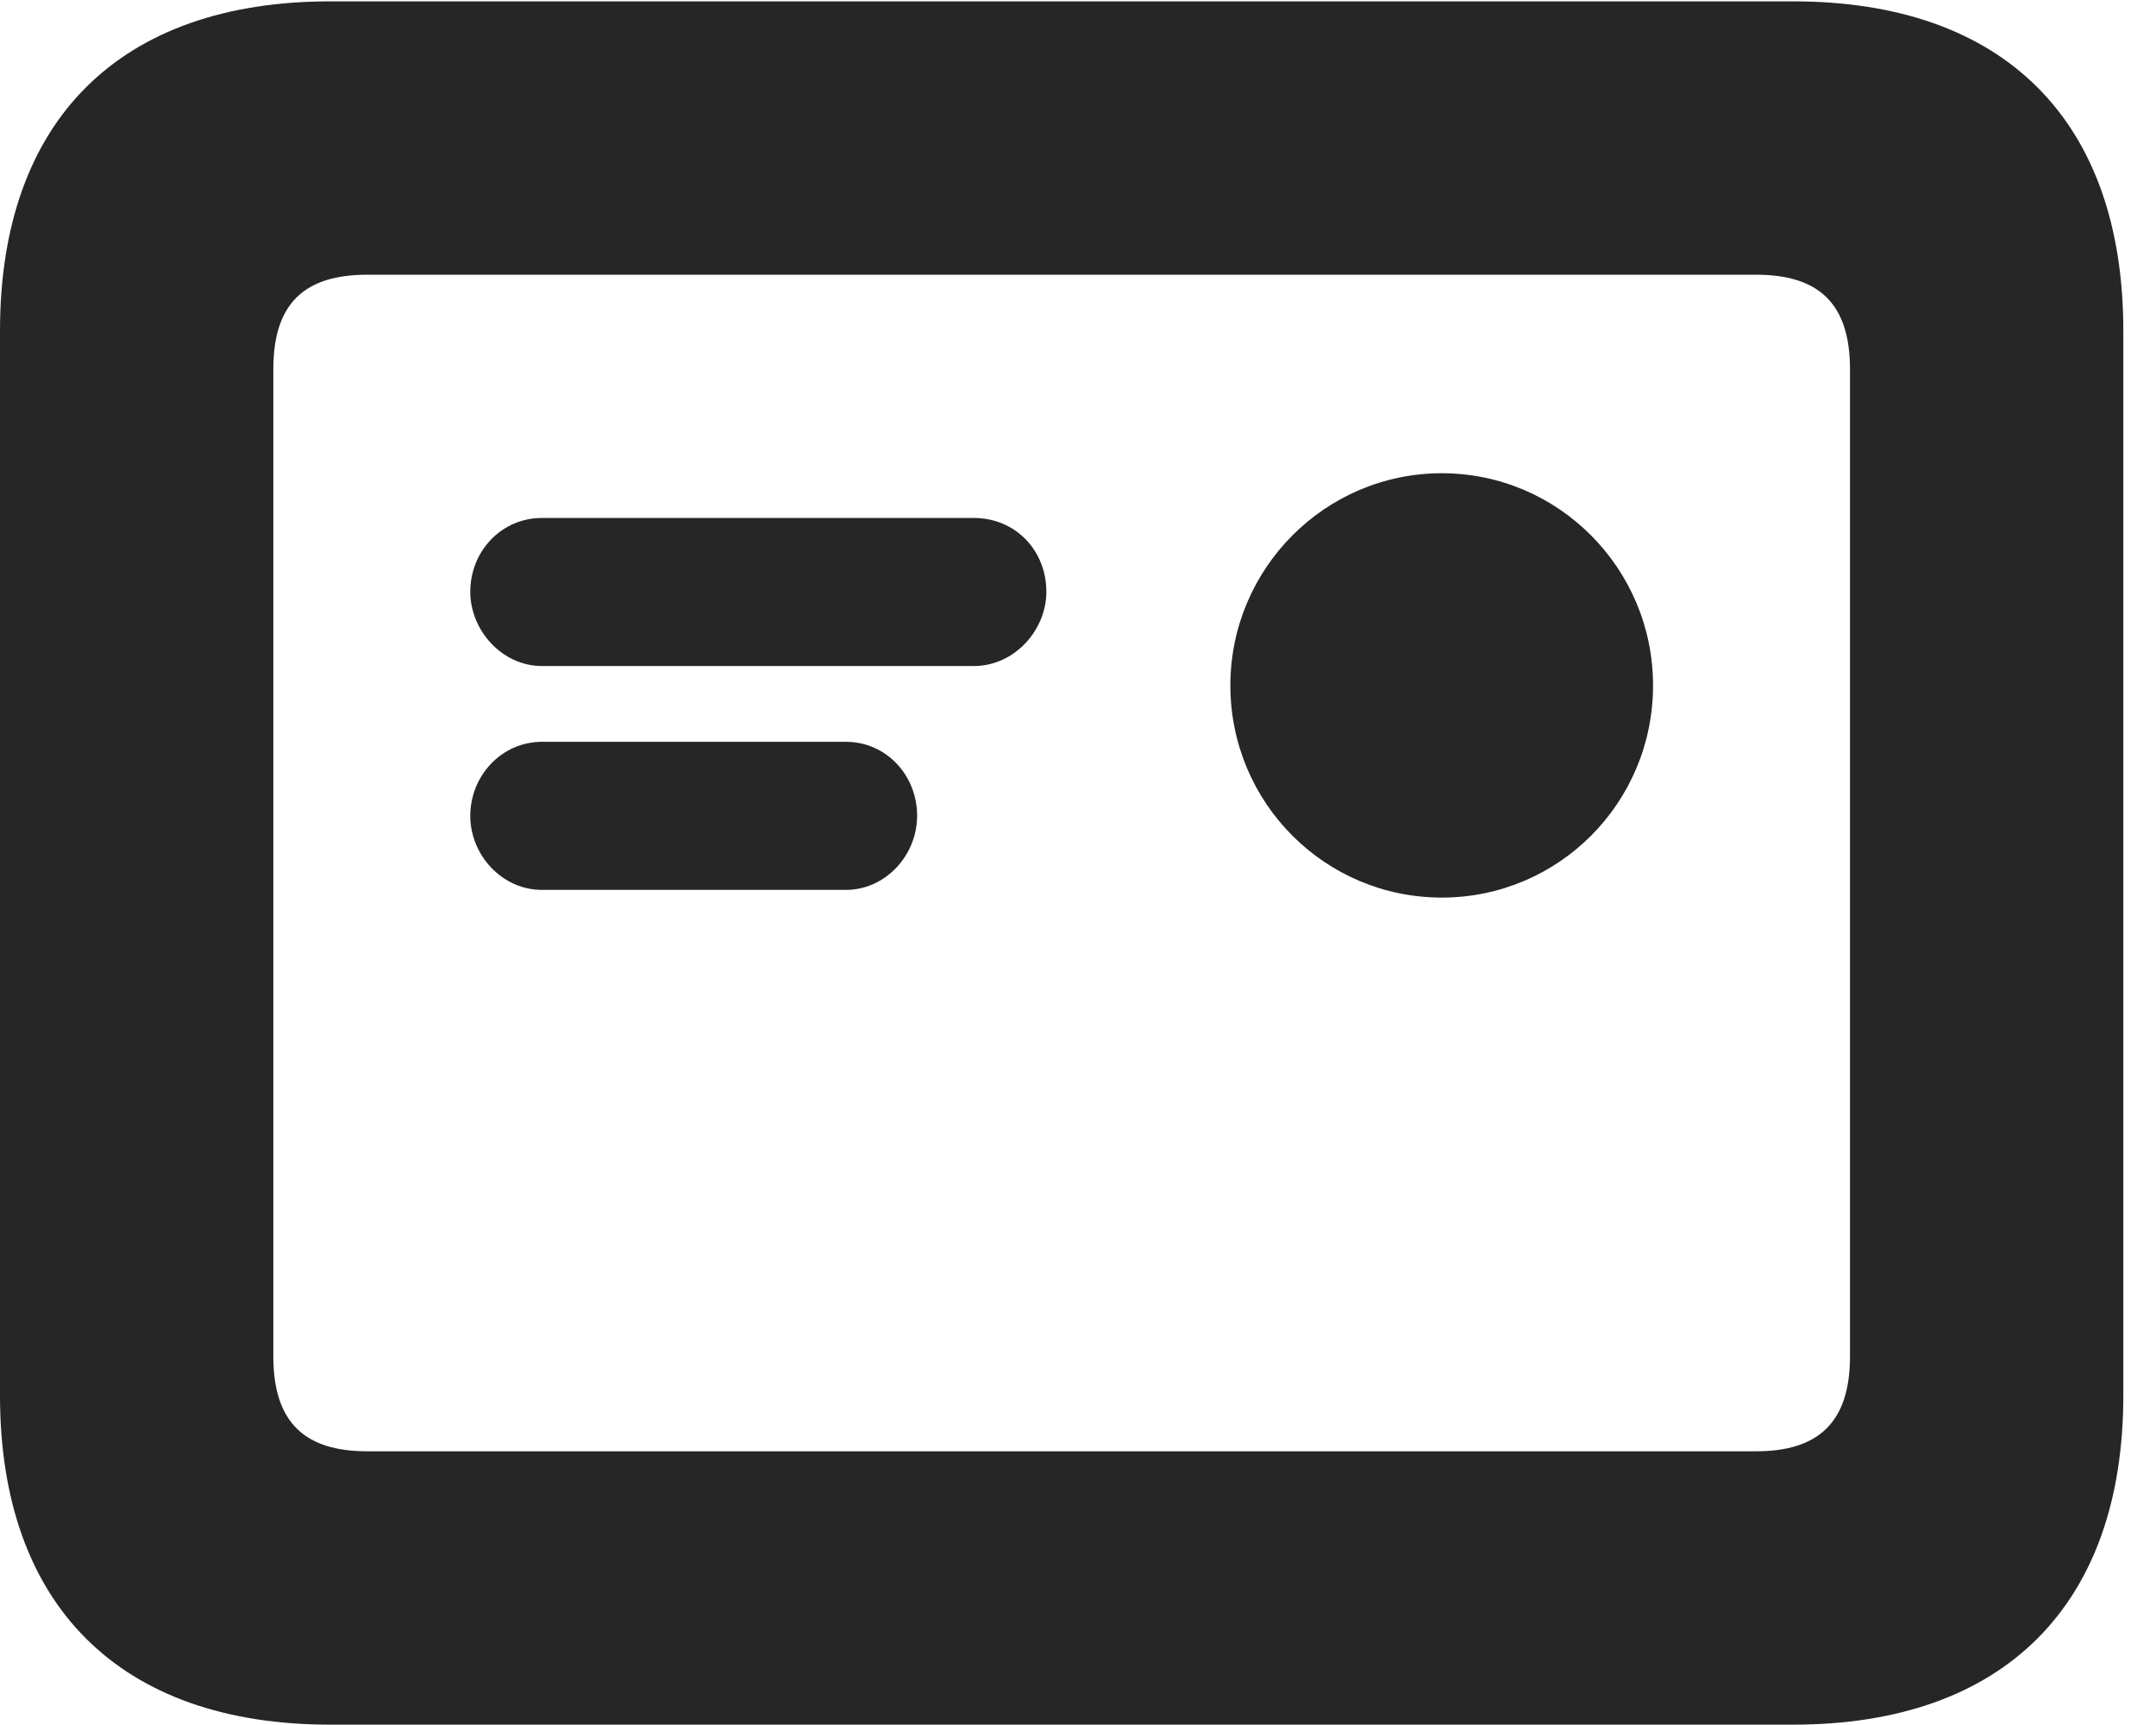 <?xml version="1.0" encoding="UTF-8"?>
<!--Generator: Apple Native CoreSVG 326-->
<!DOCTYPE svg PUBLIC "-//W3C//DTD SVG 1.1//EN" "http://www.w3.org/Graphics/SVG/1.1/DTD/svg11.dtd">
<svg version="1.1" xmlns="http://www.w3.org/2000/svg" xmlns:xlink="http://www.w3.org/1999/xlink"
       viewBox="0 0 23.821 19.053">
       <g>
              <rect height="19.053" opacity="0" width="23.821" x="0" y="0" />
              <path d="M5.989 7.358L10.758 7.358C11.214 7.358 11.561 6.956 11.561 6.538C11.561 6.082 11.221 5.722 10.758 5.722L5.989 5.722C5.539 5.722 5.196 6.09 5.196 6.538C5.196 6.963 5.546 7.358 5.989 7.358ZM5.989 9.831L9.345 9.831C9.786 9.831 10.133 9.446 10.133 9.013C10.133 8.565 9.793 8.195 9.345 8.195L5.989 8.195C5.539 8.195 5.196 8.573 5.196 9.013C5.196 9.446 5.546 9.831 5.989 9.831ZM15.93 9.916C17.219 9.916 18.264 8.871 18.264 7.572C18.264 6.281 17.219 5.228 15.93 5.228C14.641 5.228 13.594 6.281 13.594 7.572C13.594 8.871 14.641 9.916 15.93 9.916ZM3.648 19.053L19.812 19.053C22.139 19.053 23.46 17.734 23.46 15.416L23.46 3.654C23.46 1.329 22.139 0.015 19.812 0.015L3.648 0.015C1.324 0.015 0 1.329 0 3.654L0 15.416C0 17.734 1.324 19.053 3.648 19.053ZM4.056 16.033C3.37 16.033 3.02 15.717 3.02 14.985L3.02 4.078C3.02 3.346 3.37 3.035 4.056 3.035L19.404 3.035C20.087 3.035 20.44 3.346 20.44 4.078L20.44 14.985C20.44 15.717 20.087 16.033 19.404 16.033Z"
                     fill="currentColor" fill-opacity="0.85" />
       </g>
</svg>